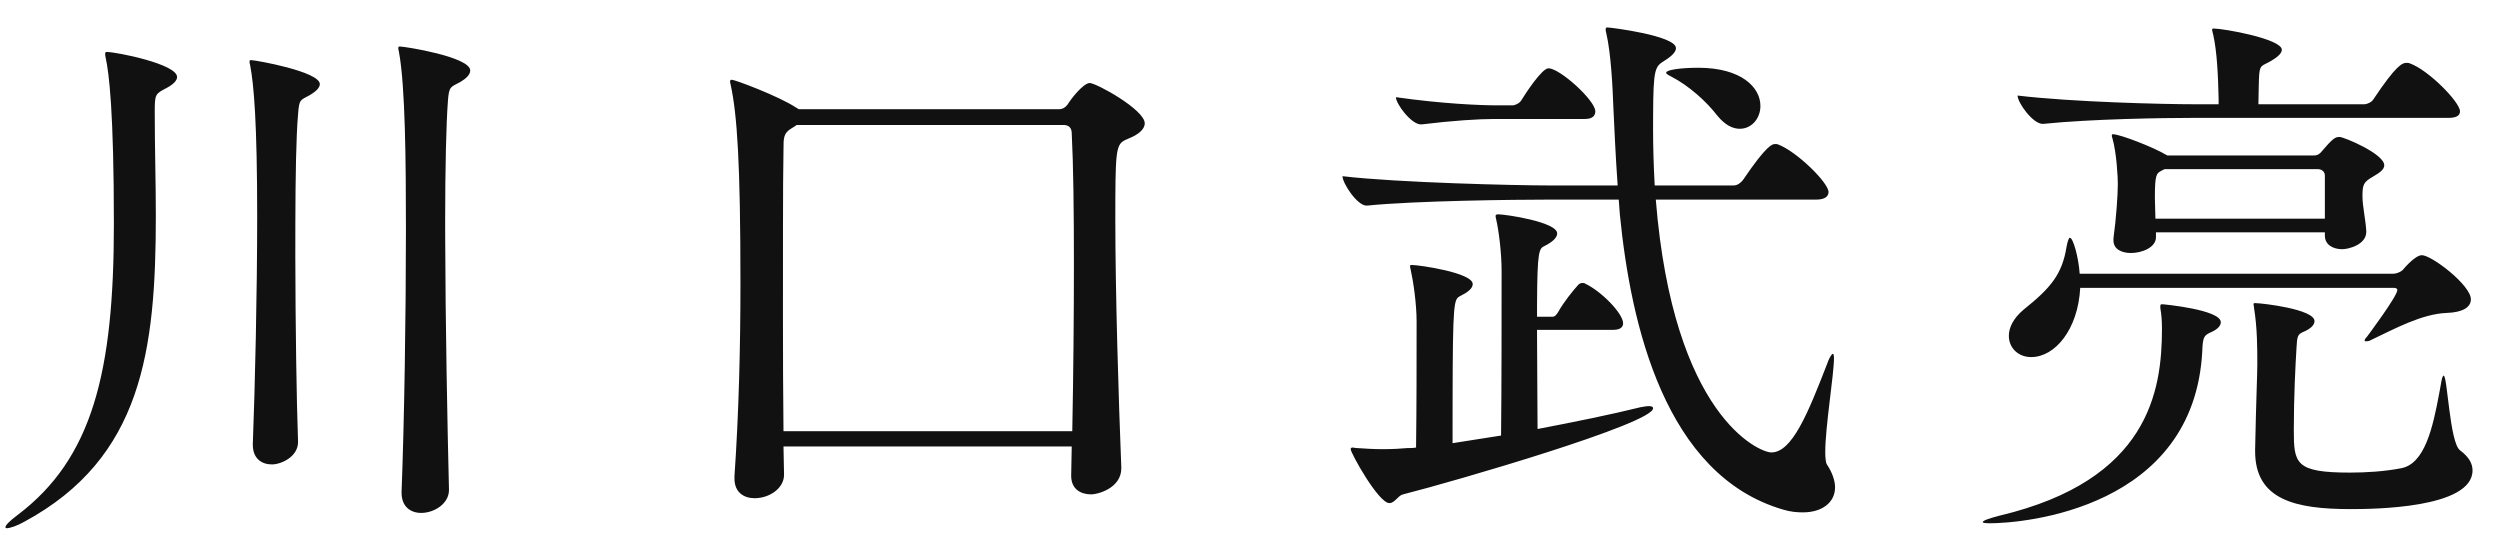 <?xml version="1.0" encoding="UTF-8"?>
<svg width="78px" height="17px" viewBox="0 0 78 17" version="1.1" xmlns="http://www.w3.org/2000/svg" xmlns:xlink="http://www.w3.org/1999/xlink">
    <title>gnav-about</title>
    <g id="Symbols" stroke="none" stroke-width="1" fill="none" fill-rule="evenodd">
        <g id="contents/gnav" fill="#111111" fill-rule="nonzero">
            <path d="M13.141,16.003 C13.549,16.003 14.008,15.714 14.008,15.289 L14.008,15.272 C13.96,13.329 13.897,10.082 13.89,7.379 L13.889,6.908 C13.889,5.242 13.923,3.831 13.974,3.168 C14.008,2.675 14.059,2.726 14.365,2.556 C14.535,2.454 14.671,2.335 14.671,2.199 C14.671,1.774 12.631,1.451 12.478,1.451 C12.444,1.451 12.427,1.451 12.427,1.502 C12.427,1.519 12.427,1.553 12.444,1.604 C12.648,2.675 12.665,5.089 12.665,7.18 C12.665,9.849 12.614,13.147 12.529,15.34 L12.529,15.374 C12.529,15.816 12.818,16.003 13.141,16.003 Z M0.221,16.479 C0.306,16.479 0.527,16.411 0.765,16.275 C4.437,14.286 4.862,10.937 4.862,6.721 C4.862,5.684 4.828,4.613 4.828,3.491 C4.828,2.93 4.845,2.93 5.202,2.743 C5.423,2.624 5.525,2.505 5.525,2.403 C5.525,1.995 3.621,1.621 3.332,1.621 C3.298,1.621 3.281,1.638 3.281,1.672 C3.281,1.706 3.281,1.74 3.298,1.808 C3.4,2.267 3.553,3.474 3.553,6.993 C3.553,11.6 2.89,14.303 0.544,16.071 C0.272,16.275 0.17,16.394 0.17,16.445 C0.17,16.479 0.187,16.479 0.221,16.479 Z M8.483,14.49 C8.772,14.49 9.299,14.252 9.299,13.793 L9.299,13.776 C9.251,12.464 9.218,10.143 9.214,7.99 L9.215,6.959 C9.219,5.513 9.239,4.245 9.299,3.576 C9.333,3.083 9.367,3.134 9.673,2.964 C9.843,2.862 9.979,2.743 9.979,2.624 C9.979,2.233 7.973,1.876 7.837,1.876 C7.803,1.876 7.786,1.876 7.786,1.927 C7.786,1.944 7.786,1.978 7.803,2.029 C7.922,2.641 8.024,3.831 8.024,6.755 C8.024,9.135 7.956,12.076 7.888,13.844 L7.888,13.878 C7.888,14.303 8.16,14.49 8.483,14.49 Z M23.544,15.544 C24.003,15.544 24.462,15.238 24.462,14.813 L24.462,14.796 C24.462,14.507 24.445,14.235 24.445,13.929 L33.438,13.929 C33.438,14.235 33.421,14.524 33.421,14.83 L33.421,14.847 C33.421,15.255 33.71,15.425 34.05,15.425 C34.237,15.425 34.985,15.238 34.985,14.609 L34.985,14.592 C34.9,12.467 34.798,9.118 34.798,6.84 L34.799,6.184 C34.806,4.492 34.855,4.476 35.206,4.324 C35.512,4.205 35.716,4.035 35.716,3.848 C35.716,3.423 34.203,2.59 33.999,2.59 C33.812,2.59 33.438,3.049 33.302,3.27 C33.234,3.355 33.149,3.406 33.064,3.406 L24.921,3.406 L24.836,3.355 C24.292,2.998 22.932,2.488 22.83,2.488 C22.796,2.488 22.779,2.505 22.779,2.539 C22.779,2.556 22.779,2.59 22.796,2.641 C23,3.576 23.102,5.089 23.102,8.846 C23.102,10.818 23.051,12.892 22.915,14.864 L22.915,14.932 C22.915,15.357 23.204,15.544 23.544,15.544 Z M33.455,13.453 L24.445,13.453 C24.431,12.283 24.429,11.059 24.428,9.903 L24.429,7.143 C24.43,6.071 24.434,5.198 24.445,4.681 C24.445,4.29 24.445,4.154 24.7,4.001 C24.751,3.967 24.819,3.933 24.853,3.899 L33.183,3.899 C33.336,3.899 33.438,3.984 33.438,4.154 C33.489,5.14 33.506,6.585 33.506,8.234 C33.506,9.866 33.489,11.685 33.455,13.453 Z M56.251,15.986 C56.846,15.986 57.254,15.68 57.254,15.204 C57.254,15 57.169,14.745 56.999,14.49 C56.965,14.439 56.948,14.286 56.948,14.099 C56.948,13.317 57.22,11.685 57.22,11.175 C57.22,11.073 57.203,11.039 57.186,11.039 C57.135,11.039 57.033,11.26 57.016,11.328 C56.404,12.909 55.911,14.116 55.265,14.116 C54.891,14.116 52.205,12.994 51.661,6.228 L56.659,6.228 C56.965,6.228 57.05,6.109 57.05,5.99 C57.05,5.701 56.064,4.732 55.486,4.511 C55.452,4.494 55.418,4.494 55.384,4.494 C55.299,4.494 55.129,4.511 54.381,5.616 C54.313,5.701 54.211,5.786 54.092,5.786 L51.627,5.786 C51.593,5.174 51.576,4.579 51.576,4.018 L51.577,3.6 C51.583,2.124 51.636,2.081 51.933,1.893 C52.154,1.757 52.29,1.621 52.29,1.502 C52.29,1.111 50.25,0.856 50.148,0.856 C50.114,0.856 50.097,0.873 50.097,0.907 C50.097,0.924 50.097,0.975 50.114,1.026 C50.267,1.672 50.318,2.811 50.335,3.304 C50.369,4.001 50.403,4.834 50.471,5.786 L48.312,5.786 C47.343,5.786 43.603,5.701 41.886,5.497 C41.886,5.718 42.345,6.415 42.634,6.415 L42.651,6.415 C44.147,6.262 47.309,6.228 48.244,6.228 L50.505,6.228 L50.539,6.687 C50.879,10.138 51.95,14.83 55.639,15.901 C55.86,15.969 56.064,15.986 56.251,15.986 Z M54.279,4.018 C54.653,4.018 54.925,3.695 54.925,3.304 C54.925,2.726 54.33,2.114 52.987,2.114 C52.426,2.114 51.984,2.182 51.984,2.267 C51.984,2.301 52.035,2.335 52.137,2.386 C52.698,2.675 53.242,3.168 53.582,3.61 C53.82,3.899 54.058,4.018 54.279,4.018 Z M44.351,3.882 C45.32,3.763 46.136,3.712 46.629,3.712 L49.451,3.712 C49.706,3.712 49.774,3.593 49.774,3.474 C49.774,3.134 48.669,2.131 48.312,2.131 C48.108,2.131 47.598,2.913 47.462,3.134 C47.411,3.219 47.275,3.287 47.19,3.287 L46.714,3.287 C46.17,3.287 44.98,3.236 43.552,3.032 C43.552,3.236 44.028,3.882 44.334,3.882 L44.351,3.882 Z M43.348,15.697 C43.518,15.697 43.62,15.459 43.773,15.425 C45.388,15.017 51.576,13.215 51.576,12.739 C51.576,12.688 51.525,12.671 51.44,12.671 C51.372,12.671 51.287,12.688 51.185,12.705 C50.301,12.926 49.128,13.164 47.972,13.385 C47.972,12.569 47.955,11.362 47.955,10.291 L50.335,10.291 C50.573,10.291 50.641,10.189 50.641,10.087 C50.641,9.781 49.961,9.084 49.451,8.846 C49.434,8.829 49.4,8.829 49.366,8.829 C49.332,8.829 49.281,8.846 49.247,8.88 C49.077,9.067 48.788,9.424 48.618,9.73 C48.567,9.815 48.516,9.883 48.431,9.883 L47.955,9.883 L47.956,9.458 C47.963,7.816 48.02,7.752 48.193,7.673 C48.431,7.554 48.584,7.418 48.584,7.282 C48.584,6.925 46.969,6.687 46.748,6.687 C46.68,6.687 46.663,6.704 46.663,6.738 C46.663,6.755 46.663,6.789 46.68,6.84 C46.765,7.214 46.85,7.894 46.85,8.455 C46.85,9.781 46.85,12.11 46.833,13.589 L45.32,13.827 L45.321,12.5 C45.326,9.368 45.362,9.343 45.558,9.237 C45.796,9.118 45.949,8.999 45.949,8.863 C45.949,8.506 44.266,8.268 44.062,8.268 C44.011,8.268 43.994,8.268 43.994,8.302 C43.994,8.319 43.994,8.353 44.011,8.404 C44.096,8.778 44.198,9.475 44.198,10.036 C44.198,11.243 44.198,12.688 44.181,13.963 C44.096,13.98 43.994,13.98 43.909,13.98 C43.739,13.997 43.45,14.014 43.127,14.014 C42.872,14.014 42.583,13.997 42.345,13.98 C42.277,13.98 42.243,13.963 42.209,13.963 C42.158,13.963 42.141,13.98 42.141,14.014 C42.141,14.133 43.008,15.697 43.348,15.697 Z M63.747,3.865 C65.226,3.712 67.487,3.678 68.422,3.678 L76.395,3.678 C76.684,3.678 76.752,3.576 76.752,3.474 C76.752,3.185 75.766,2.182 75.188,1.978 C75.154,1.961 75.12,1.961 75.086,1.961 C74.95,1.961 74.763,2.029 74.049,3.1 C73.998,3.185 73.862,3.253 73.76,3.253 L70.462,3.253 C70.462,2.964 70.479,2.607 70.479,2.471 C70.496,1.978 70.564,2.08 70.87,1.893 C71.074,1.774 71.193,1.655 71.193,1.553 C71.193,1.213 69.374,0.89 69.068,0.89 C69.034,0.89 69.017,0.907 69.017,0.924 C69.017,0.958 69.034,1.009 69.051,1.077 C69.17,1.604 69.204,2.335 69.221,3.083 L69.221,3.253 L68.49,3.253 C67.504,3.253 64.648,3.185 62.948,2.981 C62.948,3.202 63.424,3.865 63.73,3.865 L63.747,3.865 Z M66.484,7.894 C66.824,7.894 67.266,7.724 67.266,7.401 L67.266,7.248 L72.536,7.248 L72.536,7.35 C72.536,7.639 72.791,7.775 73.08,7.775 C73.267,7.775 73.828,7.639 73.828,7.231 L73.828,7.214 C73.811,6.874 73.709,6.432 73.709,6.126 C73.709,5.752 73.743,5.684 74.032,5.514 C74.236,5.395 74.389,5.293 74.389,5.157 C74.389,4.8 73.131,4.273 72.995,4.273 C72.859,4.273 72.791,4.307 72.4,4.766 C72.332,4.834 72.264,4.851 72.196,4.851 L67.623,4.851 C67.606,4.851 67.606,4.834 67.589,4.834 C67.198,4.596 66.144,4.188 65.923,4.188 C65.906,4.188 65.889,4.188 65.889,4.222 C65.889,4.239 65.889,4.273 65.906,4.307 C66.042,4.783 66.076,5.548 66.076,5.735 C66.076,6.075 66.025,6.823 65.94,7.435 L65.94,7.503 C65.94,7.775 66.195,7.894 66.484,7.894 Z M72.536,6.823 L67.249,6.823 C67.249,6.602 67.232,6.381 67.232,6.177 C67.232,5.429 67.283,5.412 67.436,5.327 L67.538,5.276 L72.298,5.276 C72.451,5.276 72.536,5.361 72.536,5.48 L72.536,6.823 Z M63.373,11.141 C64.121,11.141 64.835,10.274 64.903,8.982 L74.695,8.982 C74.746,8.982 74.797,8.999 74.797,9.05 C74.797,9.237 73.896,10.444 73.845,10.512 C73.794,10.563 73.777,10.597 73.777,10.631 C73.777,10.642 73.785,10.646 73.8,10.647 L73.828,10.648 C73.845,10.648 73.913,10.648 73.964,10.614 C74.746,10.24 75.562,9.798 76.327,9.764 C76.854,9.747 77.092,9.577 77.092,9.339 C77.092,8.897 75.868,7.962 75.562,7.962 C75.341,7.962 74.967,8.421 74.967,8.421 C74.899,8.489 74.763,8.54 74.678,8.54 L64.886,8.54 C64.852,8.03 64.682,7.418 64.58,7.418 C64.546,7.418 64.512,7.52 64.478,7.69 C64.342,8.557 63.985,8.982 63.135,9.662 C62.812,9.934 62.676,10.223 62.676,10.478 C62.676,10.852 62.965,11.141 63.373,11.141 Z M73.335,15.884 C74.015,15.884 77.143,15.867 77.143,14.677 C77.143,14.456 77.024,14.252 76.752,14.048 C76.429,13.81 76.361,11.719 76.242,11.719 C76.225,11.719 76.191,11.77 76.174,11.889 L76.107,12.254 C75.903,13.356 75.65,14.471 74.916,14.609 C74.389,14.711 73.811,14.745 73.318,14.745 C71.601,14.745 71.567,14.456 71.567,13.402 C71.567,12.382 71.618,11.379 71.652,10.835 C71.669,10.512 71.686,10.427 71.856,10.359 C72.06,10.274 72.213,10.155 72.213,10.019 C72.213,9.645 70.564,9.458 70.377,9.458 C70.326,9.458 70.309,9.458 70.309,9.492 C70.309,9.526 70.326,9.56 70.326,9.611 C70.428,10.223 70.428,10.886 70.428,11.362 C70.428,11.719 70.394,12.348 70.36,14.014 L70.36,14.082 C70.36,15.595 71.618,15.884 73.335,15.884 Z M62.081,16.326 C63.152,16.326 68.456,15.867 68.711,10.954 C68.728,10.461 68.779,10.461 69.034,10.342 C69.204,10.257 69.289,10.155 69.289,10.053 C69.289,9.662 67.504,9.492 67.453,9.492 C67.419,9.492 67.402,9.509 67.402,9.543 L67.402,9.611 C67.436,9.798 67.453,10.002 67.453,10.257 C67.453,12.195 67.045,14.983 62.387,16.088 C62.064,16.173 61.86,16.241 61.86,16.292 C61.86,16.309 61.928,16.326 62.081,16.326 Z" id="川口武亮"></path>
        </g>
    </g>
</svg>